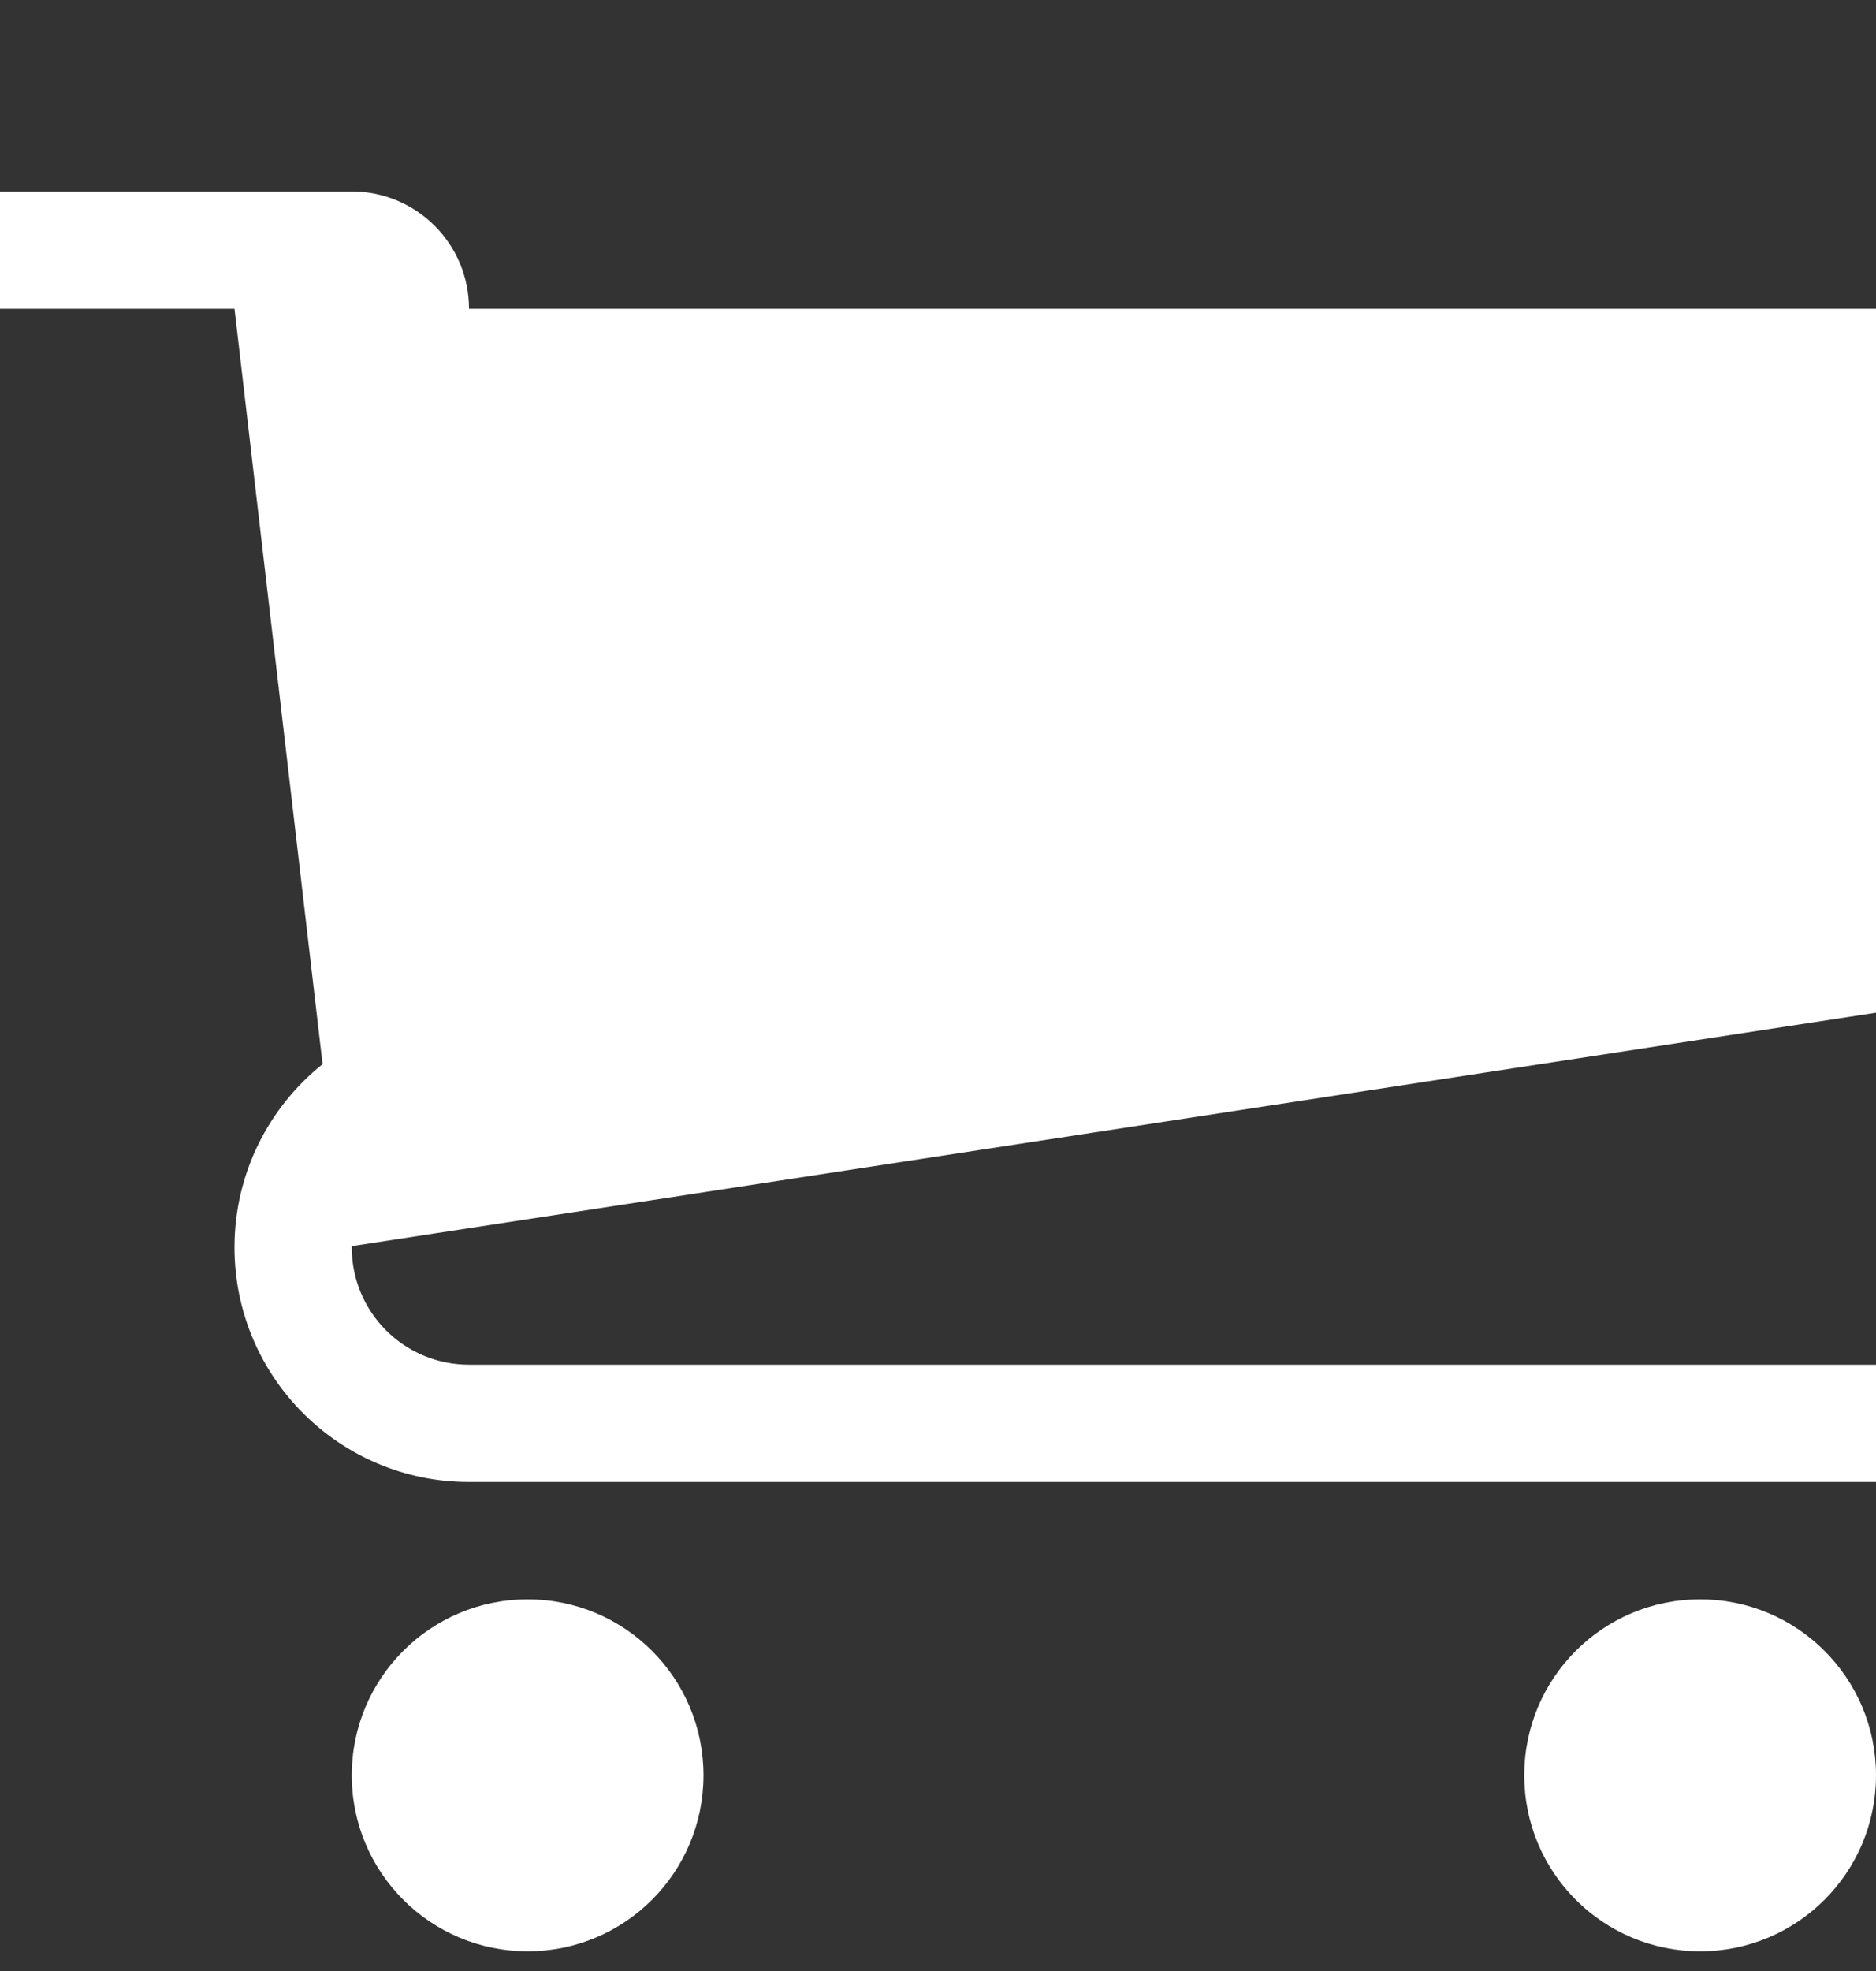<svg width="20" height="21" viewBox="0 0 20 21" fill="none" xmlns="http://www.w3.org/2000/svg">
<rect x="0" y="0" width="20" height="21" fill="#333333" stroke="none"/>
<g clip-path="url(#clip0_194_1496)">
<path d="M7.5 18.915C7.5 19.951 6.661 20.79 5.625 20.79C4.589 20.79 3.75 19.951 3.75 18.915C3.75 17.879 4.589 17.04 5.625 17.04C6.661 17.04 7.5 17.879 7.5 18.915Z" fill="white"/>
<path d="M20 18.915C20 19.951 19.161 20.79 18.125 20.79C17.089 20.79 16.25 19.951 16.25 18.915C16.25 17.879 17.089 17.04 18.125 17.04C19.161 17.04 20 17.879 20 18.915Z" fill="white"/>
<path d="M20 10.79V3.29H5C5 2.599 4.441 2.04 3.75 2.04H0V3.29H2.5L3.439 11.338C2.867 11.796 2.5 12.5 2.5 13.29C2.5 14.671 3.619 15.79 5 15.79H20V14.54H5C4.309 14.54 3.75 13.981 3.75 13.29C3.75 13.286 3.75 13.281 3.75 13.277L20 10.79Z" fill="white"/>
</g>
<defs>
<clipPath id="clip0_194_1496">
<rect width="20" height="20" fill="white" transform="translate(0 0.79)"/>
</clipPath>
</defs>
</svg>
